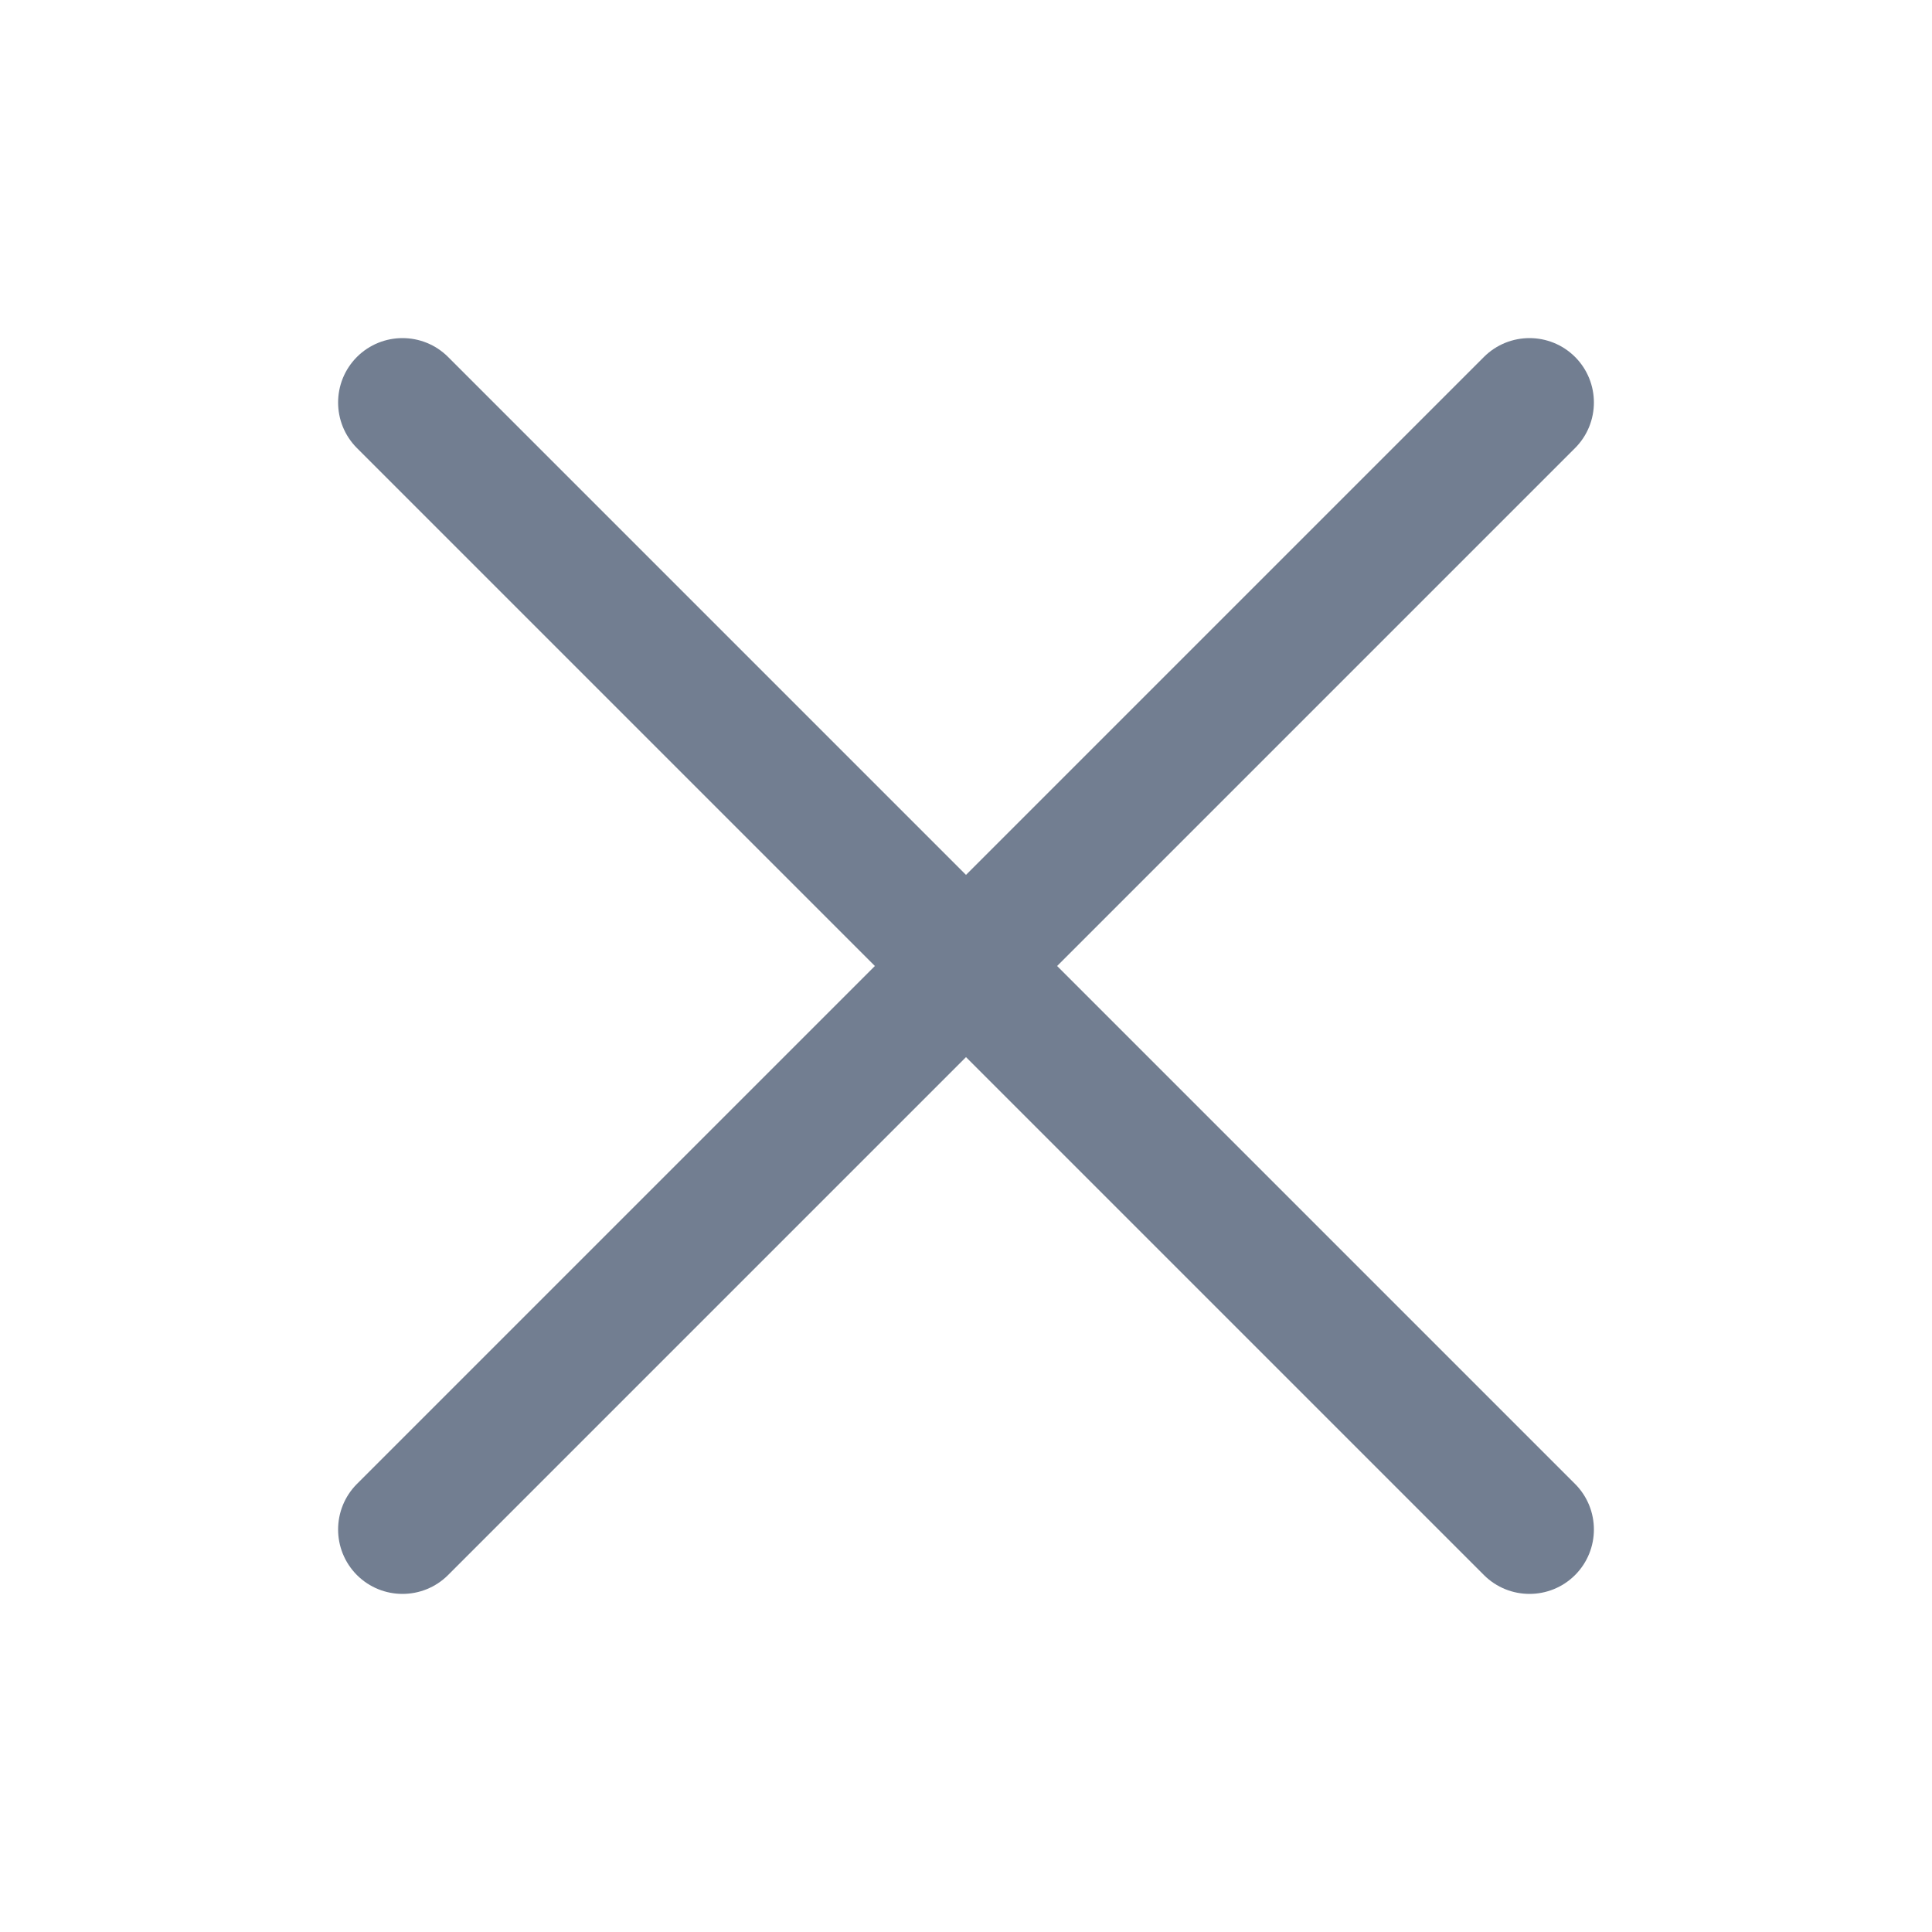 <svg width="24" height="24" viewBox="0 0 24 24" fill="none" xmlns="http://www.w3.org/2000/svg">
<path fill-rule="evenodd" clip-rule="evenodd" d="M19.566 4.434C19.878 4.747 19.878 5.253 19.566 5.566L5.566 19.566C5.253 19.878 4.747 19.878 4.434 19.566C4.122 19.253 4.122 18.747 4.434 18.434L18.434 4.434C18.747 4.122 19.253 4.122 19.566 4.434Z" fill="#727E91"/>
<path fill-rule="evenodd" clip-rule="evenodd" d="M4.434 4.434C4.747 4.122 5.253 4.122 5.566 4.434L19.566 18.434C19.878 18.747 19.878 19.253 19.566 19.566C19.253 19.878 18.747 19.878 18.434 19.566L4.434 5.566C4.122 5.253 4.122 4.747 4.434 4.434Z" fill="#727E91"/>
</svg>
